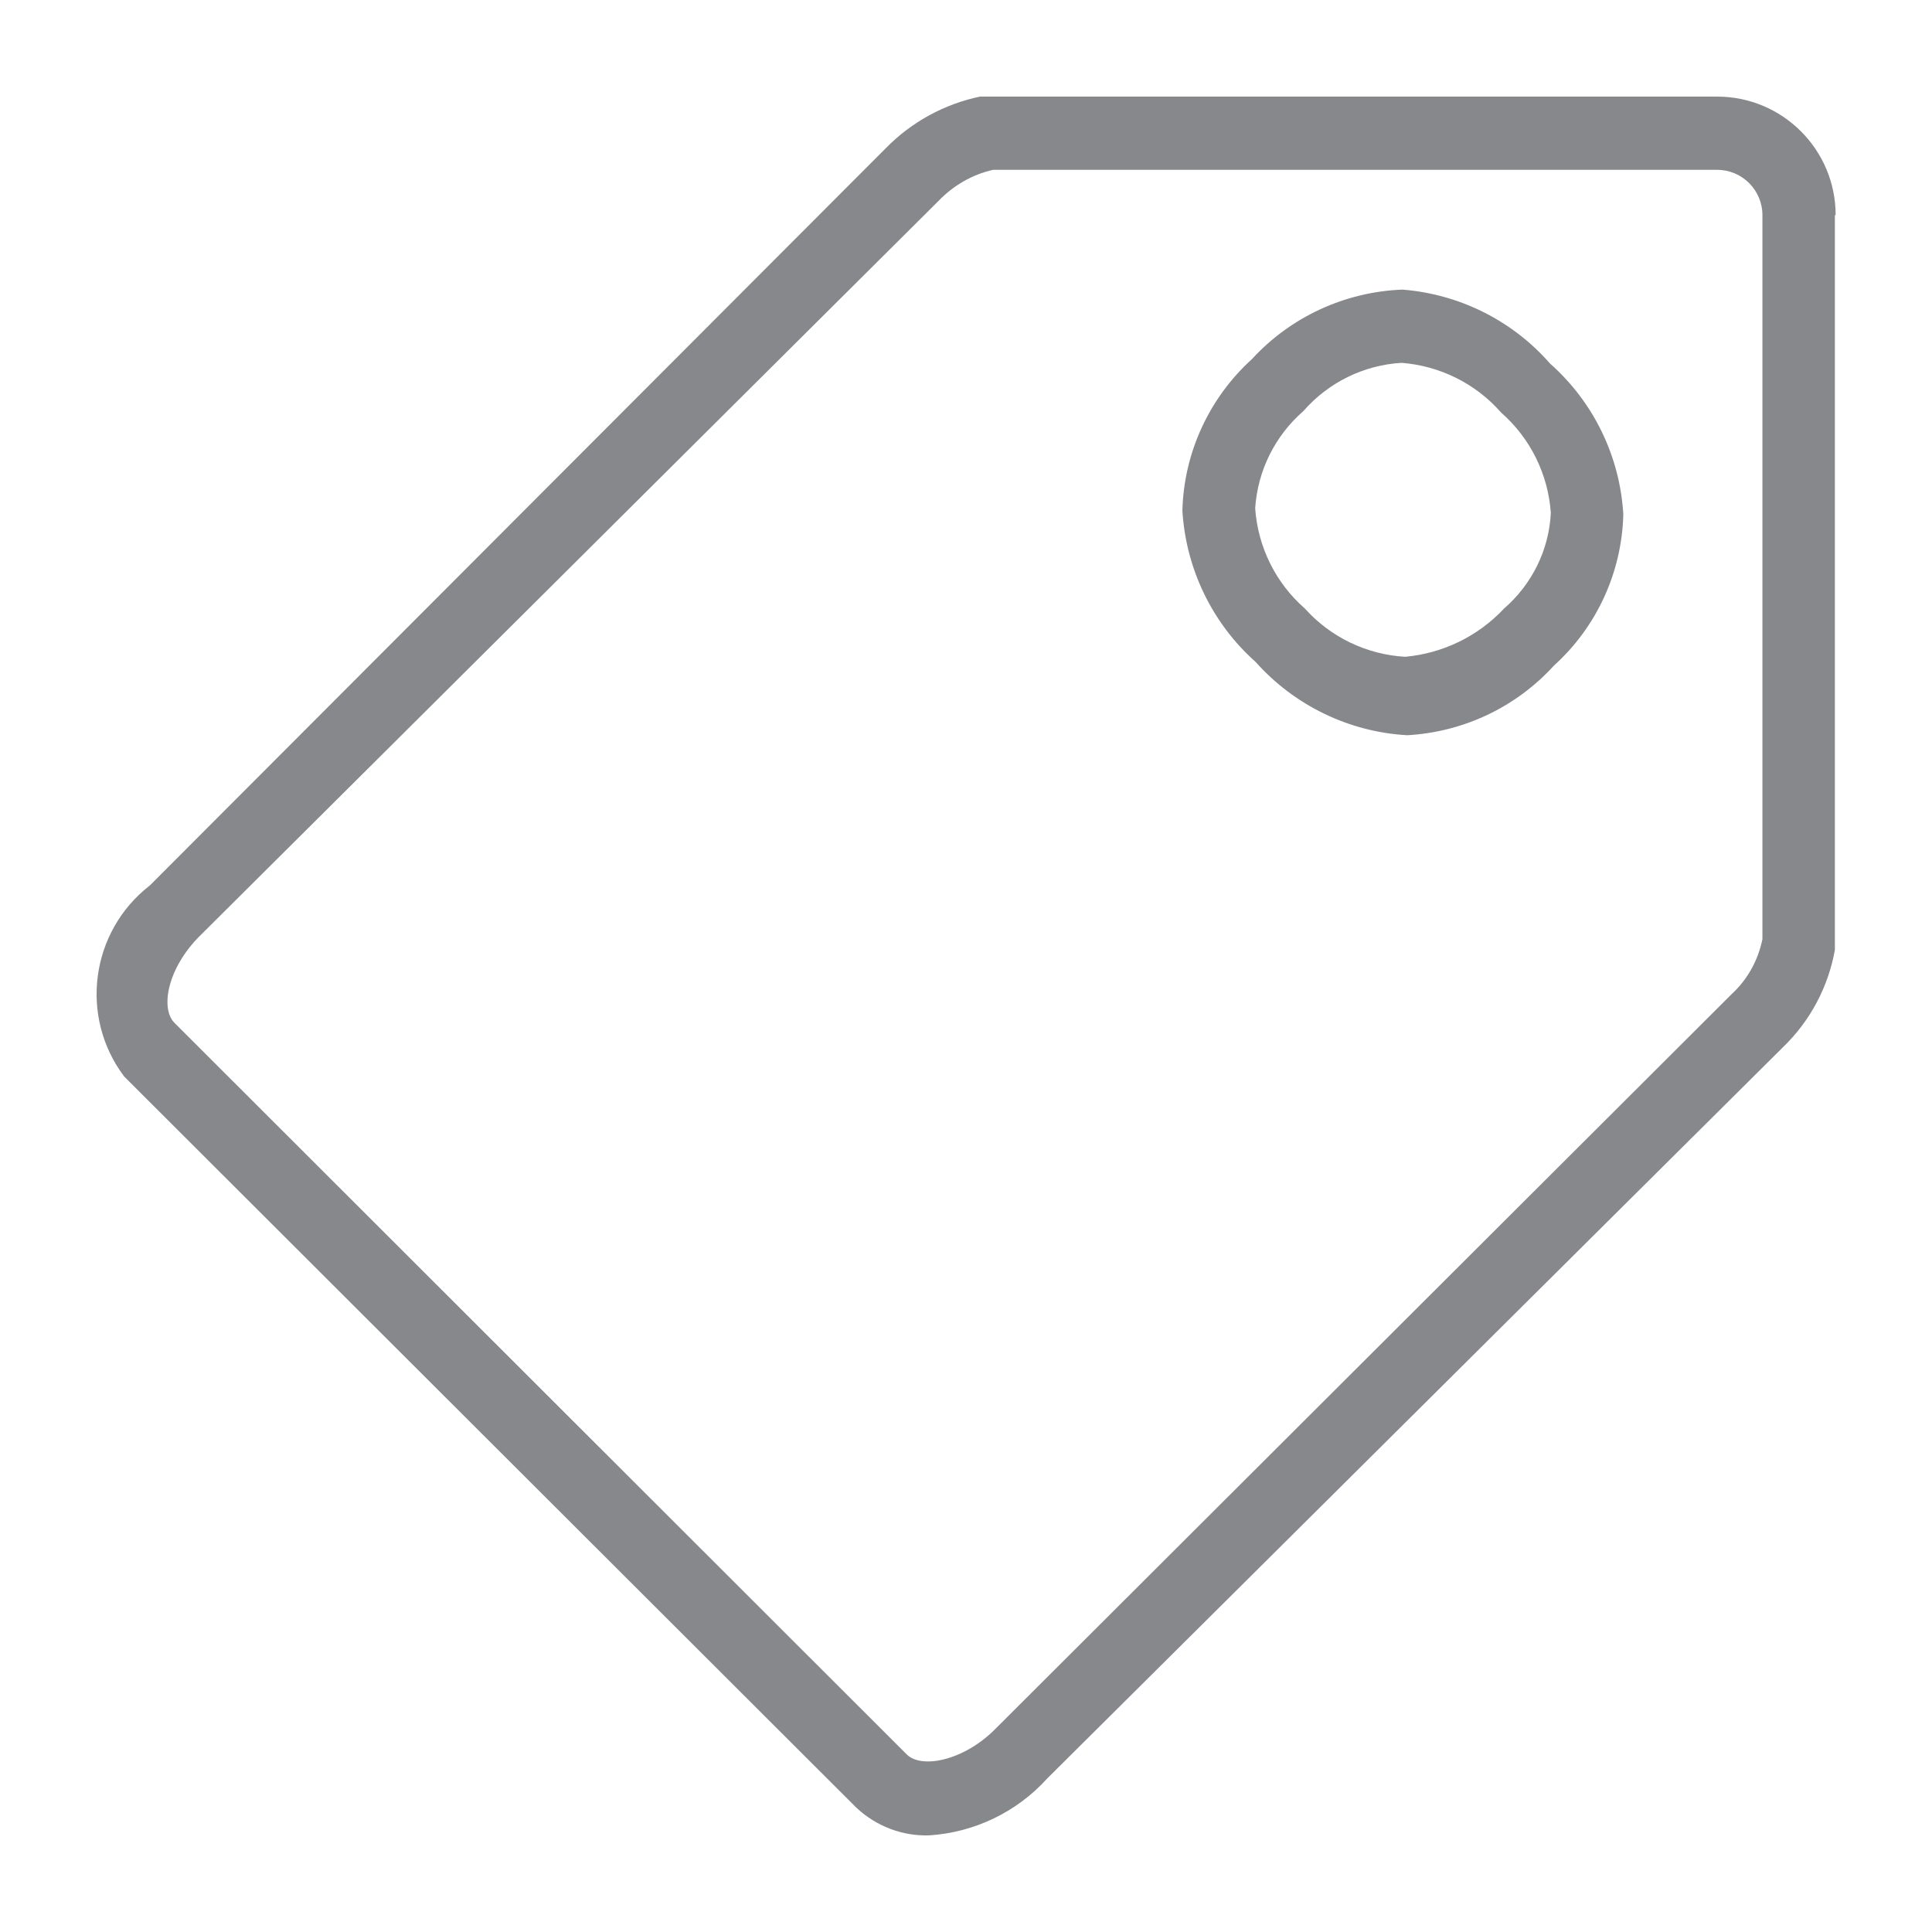 <svg width="40" height="40" viewBox="0 0 40 40" fill="none" xmlns="http://www.w3.org/2000/svg">
<path d="M38.005 4.454H37.989V19.669C37.851 20.437 37.477 21.139 36.914 21.682L21.683 36.82C21.053 37.517 20.177 37.937 19.245 37.999C18.681 38.019 18.138 37.809 17.729 37.425L2.57 22.287C1.637 21.047 1.873 19.285 3.103 18.332L18.348 3.06C18.876 2.523 19.552 2.154 20.29 2L35.551 2C36.904 2 38.005 3.096 38.005 4.454ZM36.489 19.444V4.454C36.489 3.936 36.068 3.516 35.551 3.516H20.561C20.126 3.614 19.732 3.844 19.424 4.167L4.132 19.382C3.466 20.048 3.313 20.883 3.615 21.18L18.773 36.323C19.076 36.626 19.942 36.457 20.592 35.811L35.853 20.581C36.181 20.279 36.401 19.879 36.489 19.444ZM29.035 5.996C30.213 6.088 31.314 6.636 32.093 7.528C32.995 8.327 33.538 9.449 33.609 10.648C33.579 11.846 33.061 12.978 32.17 13.783C31.386 14.643 30.3 15.156 29.137 15.222C27.933 15.156 26.801 14.607 25.997 13.706C25.095 12.902 24.552 11.774 24.48 10.571C24.511 9.372 25.034 8.24 25.92 7.435C26.724 6.559 27.846 6.042 29.035 5.996ZM31.14 12.599C31.719 12.097 32.073 11.38 32.108 10.617C32.052 9.818 31.683 9.07 31.079 8.542C30.556 7.943 29.813 7.574 29.019 7.512C28.235 7.558 27.503 7.917 26.985 8.511C26.396 9.024 26.038 9.746 25.987 10.524C26.043 11.324 26.412 12.072 27.016 12.599C27.549 13.194 28.297 13.552 29.091 13.598C29.875 13.527 30.602 13.173 31.14 12.599Z" fill="#86888C"/>
</svg>
